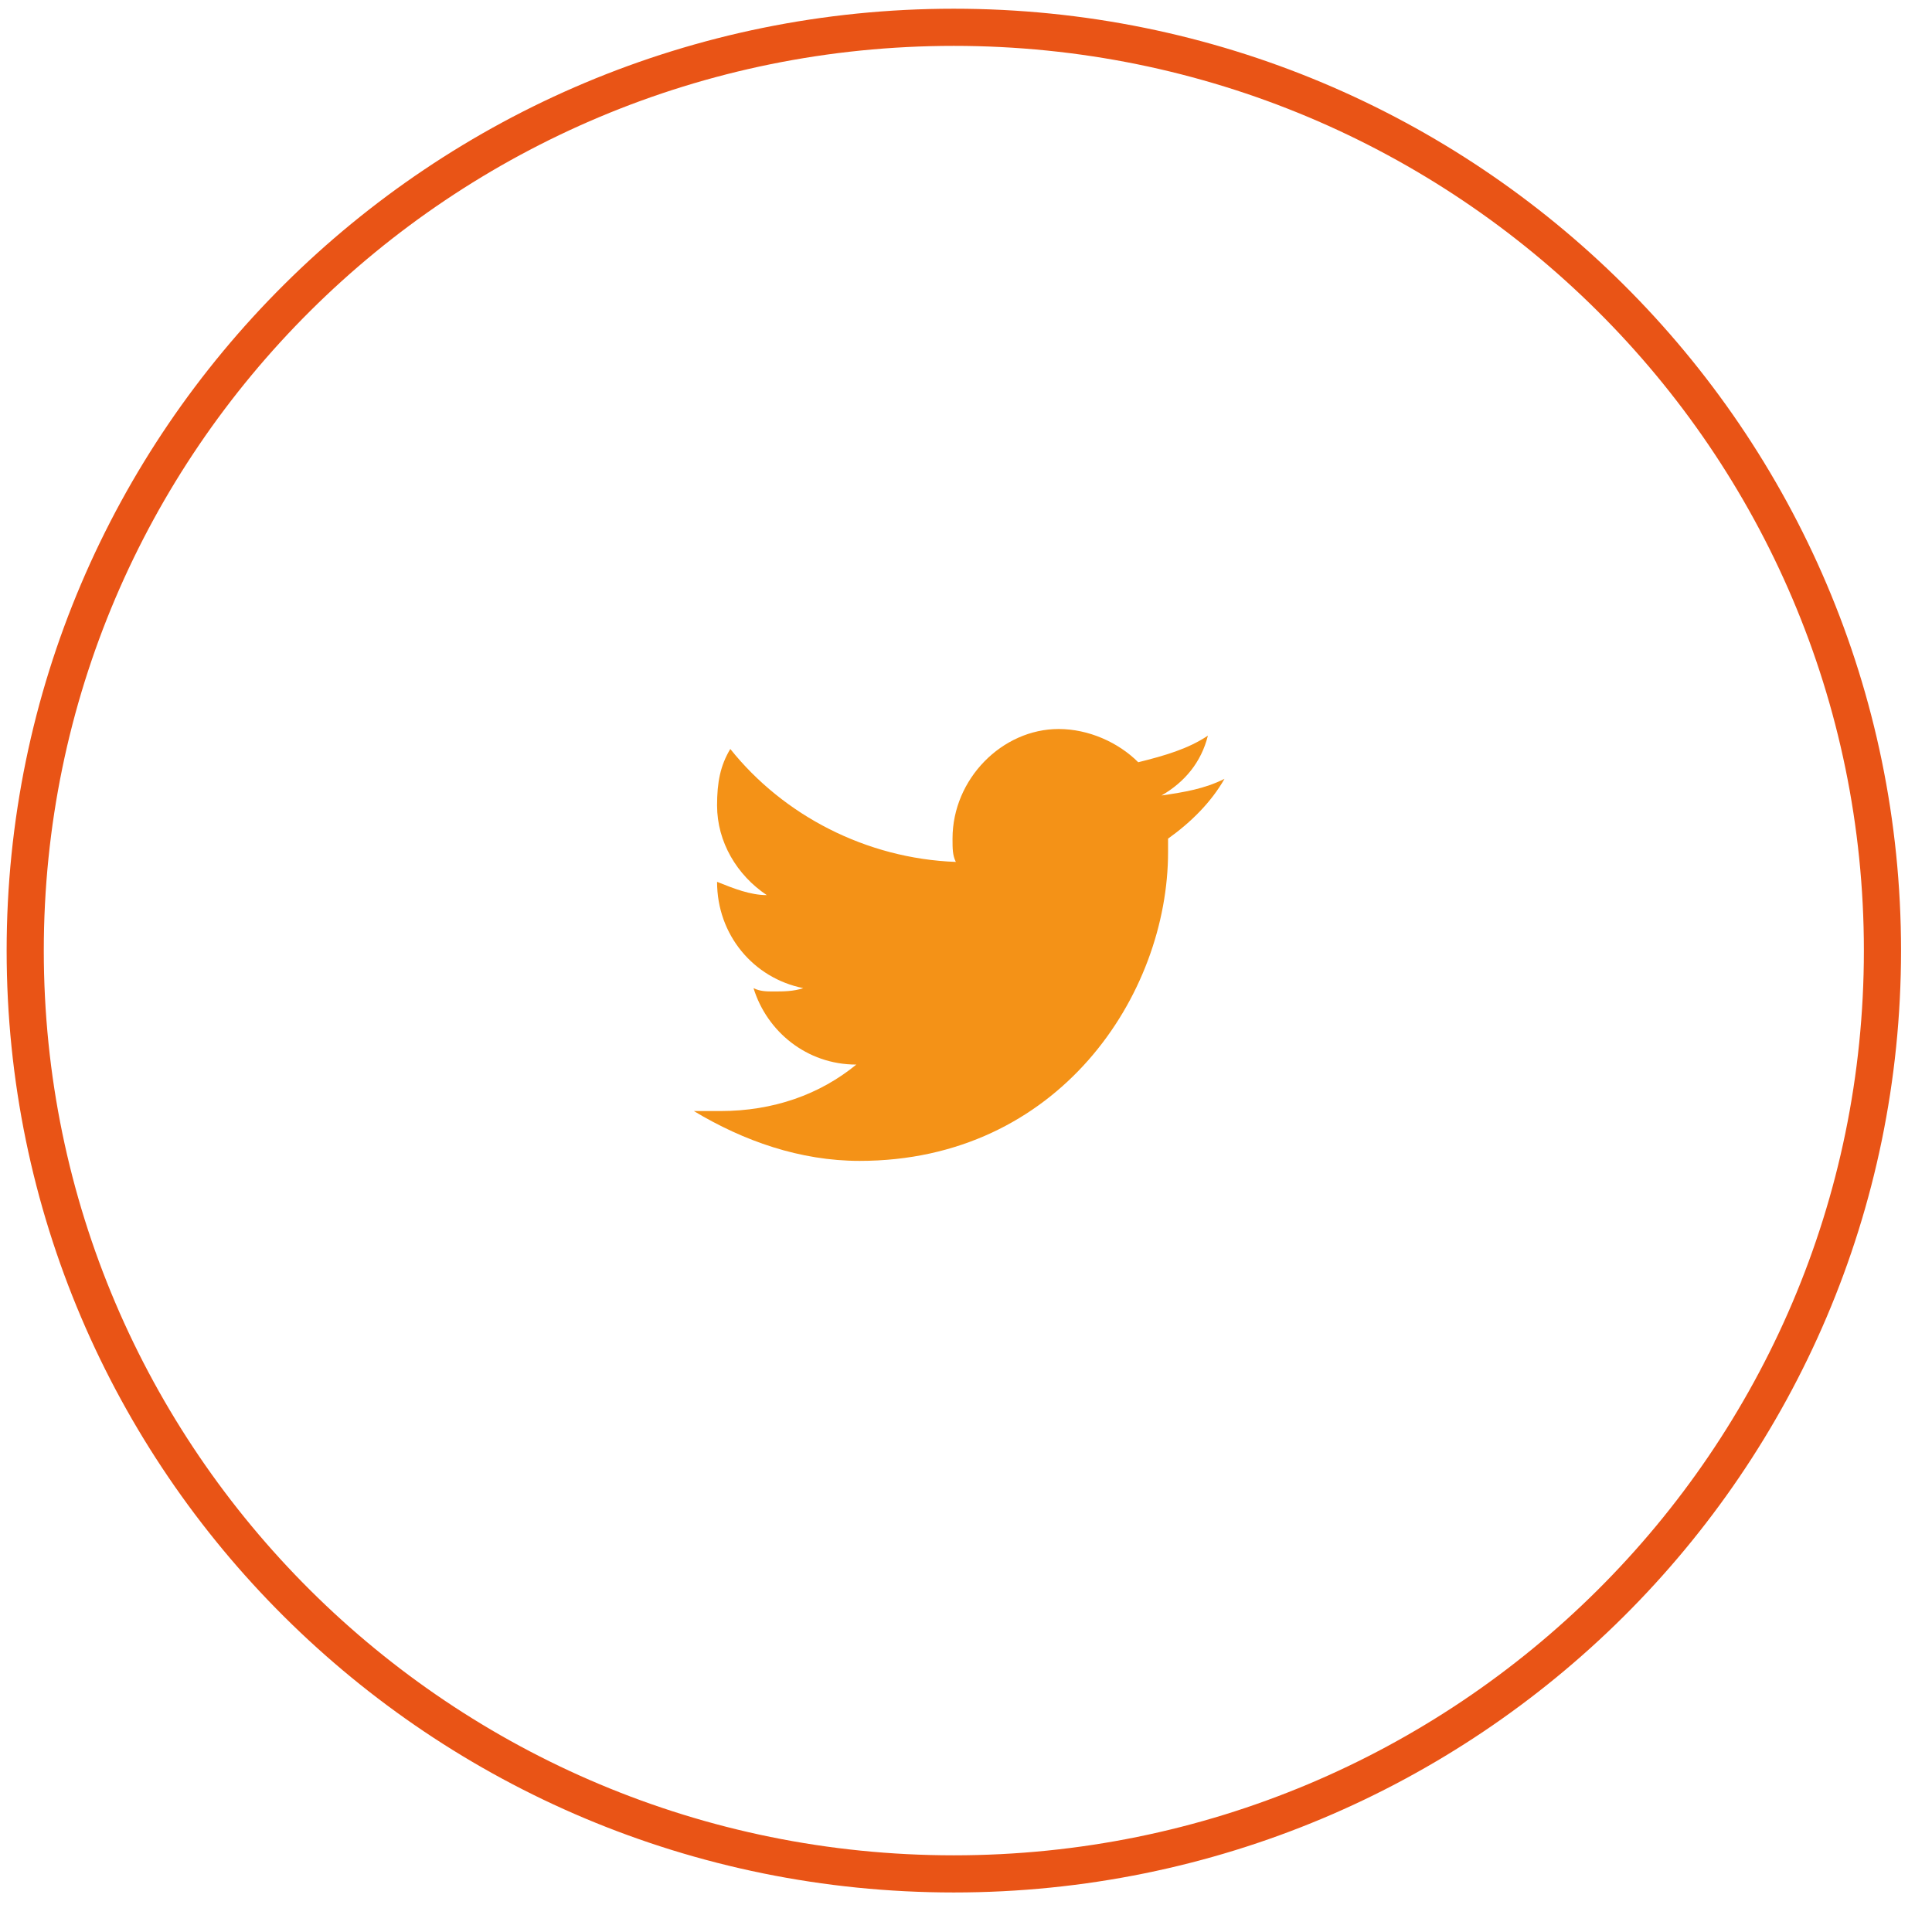 <svg width="39" height="39" viewBox="0 0 39 39" fill="none" xmlns="http://www.w3.org/2000/svg">
<g id="twitter">
<path id="Oval Copy" d="M19.254 37.827C29.607 37.827 38 29.482 38 19.189C38 8.896 29.607 0.551 19.254 0.551C8.901 0.551 0.509 8.896 0.509 19.189C0.509 29.482 8.901 37.827 19.254 37.827Z" stroke="#E95416" stroke-width="0.75"/>
<g id="logo-twitter">
<path id="Shape" d="M24.718 15.722C24.316 15.923 23.914 15.99 23.446 16.058C23.914 15.789 24.249 15.387 24.383 14.85C23.981 15.119 23.513 15.253 22.977 15.387C22.575 14.985 21.973 14.716 21.37 14.716C20.232 14.716 19.228 15.722 19.228 16.929C19.228 17.131 19.228 17.265 19.295 17.399C17.487 17.332 15.813 16.46 14.742 15.119C14.541 15.454 14.475 15.789 14.475 16.259C14.475 16.996 14.876 17.667 15.479 18.069C15.144 18.069 14.809 17.935 14.475 17.801C14.475 18.874 15.211 19.746 16.215 19.947C16.014 20.014 15.813 20.014 15.613 20.014C15.479 20.014 15.345 20.014 15.211 19.947C15.479 20.819 16.282 21.49 17.286 21.49C16.55 22.093 15.613 22.428 14.541 22.428C14.341 22.428 14.207 22.428 14.006 22.428C15.01 23.032 16.148 23.434 17.353 23.434C21.37 23.434 23.579 20.081 23.579 17.198C23.579 17.131 23.579 16.996 23.579 16.929C24.048 16.594 24.45 16.192 24.718 15.722Z" fill="#F49217"/>
</g>
</g>
</svg>
